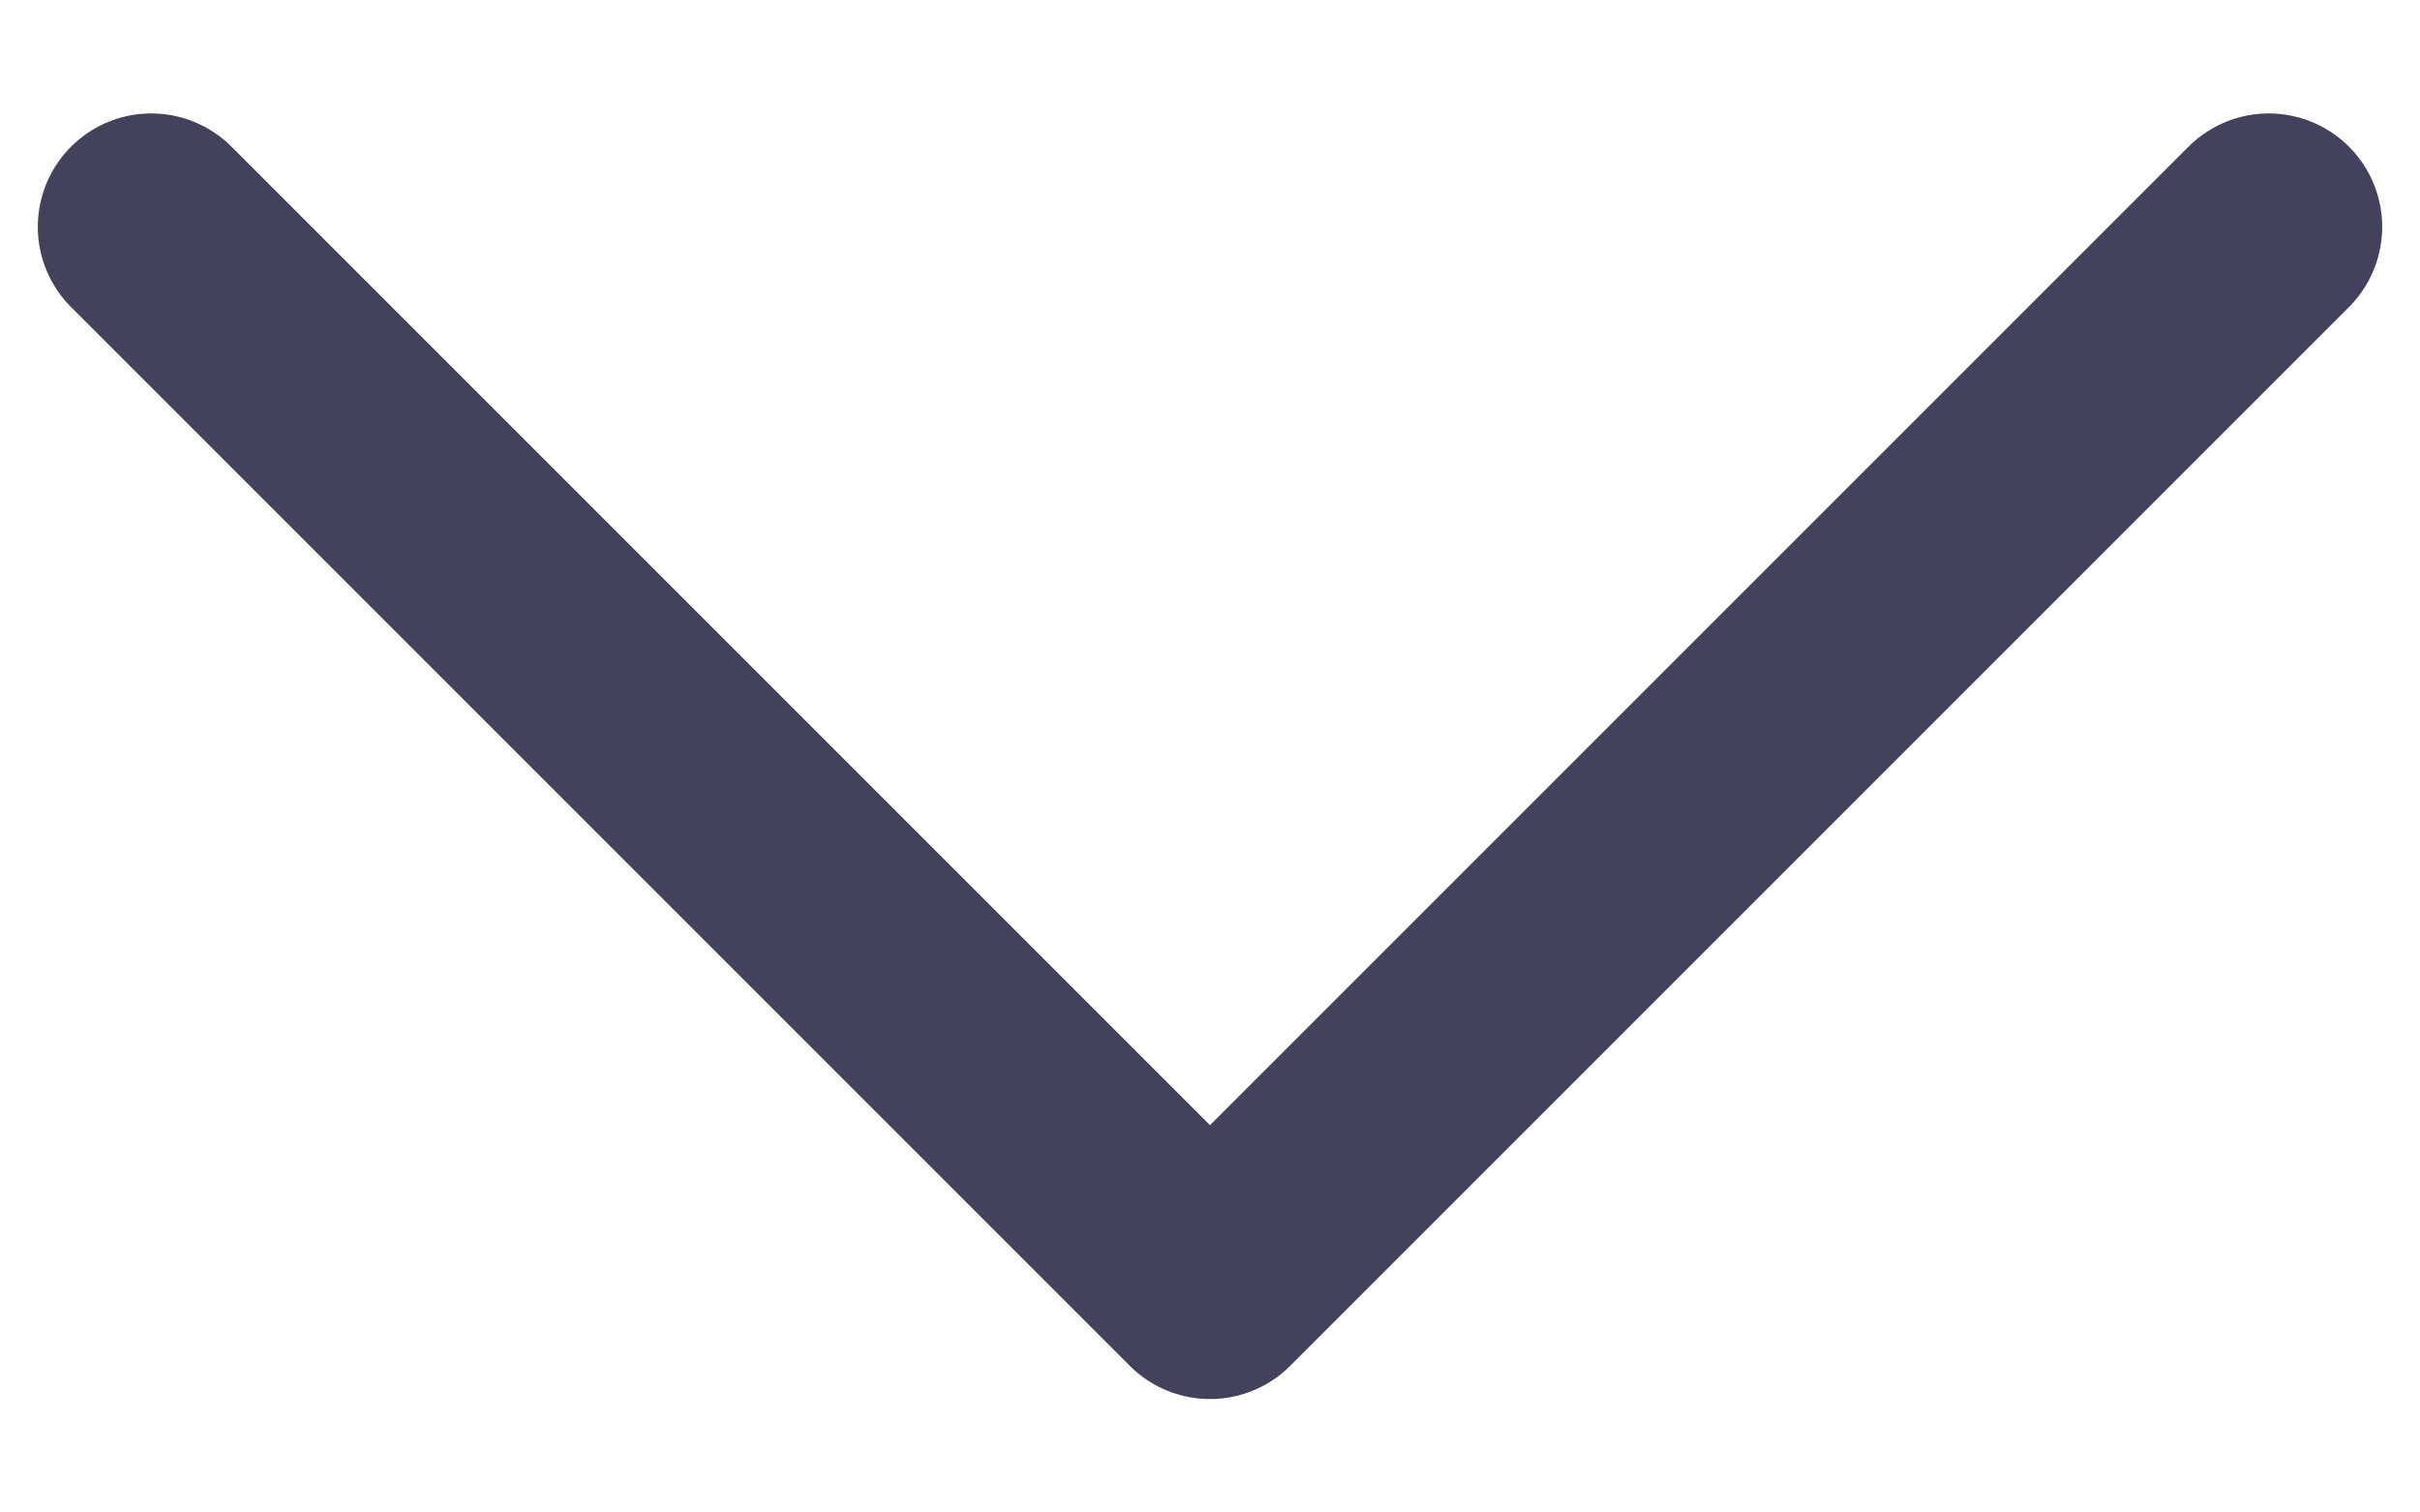 <svg width="16" height="10" viewBox="0 0 16 10" fill="none" xmlns="http://www.w3.org/2000/svg">
<g id="Arrow - Down 2">
<path id="Stroke 1" d="M15 1.5L8 8.5L1 1.5" stroke="#43425C" stroke-width="1.5" stroke-linecap="round" stroke-linejoin="round"/>
</g>
</svg>
